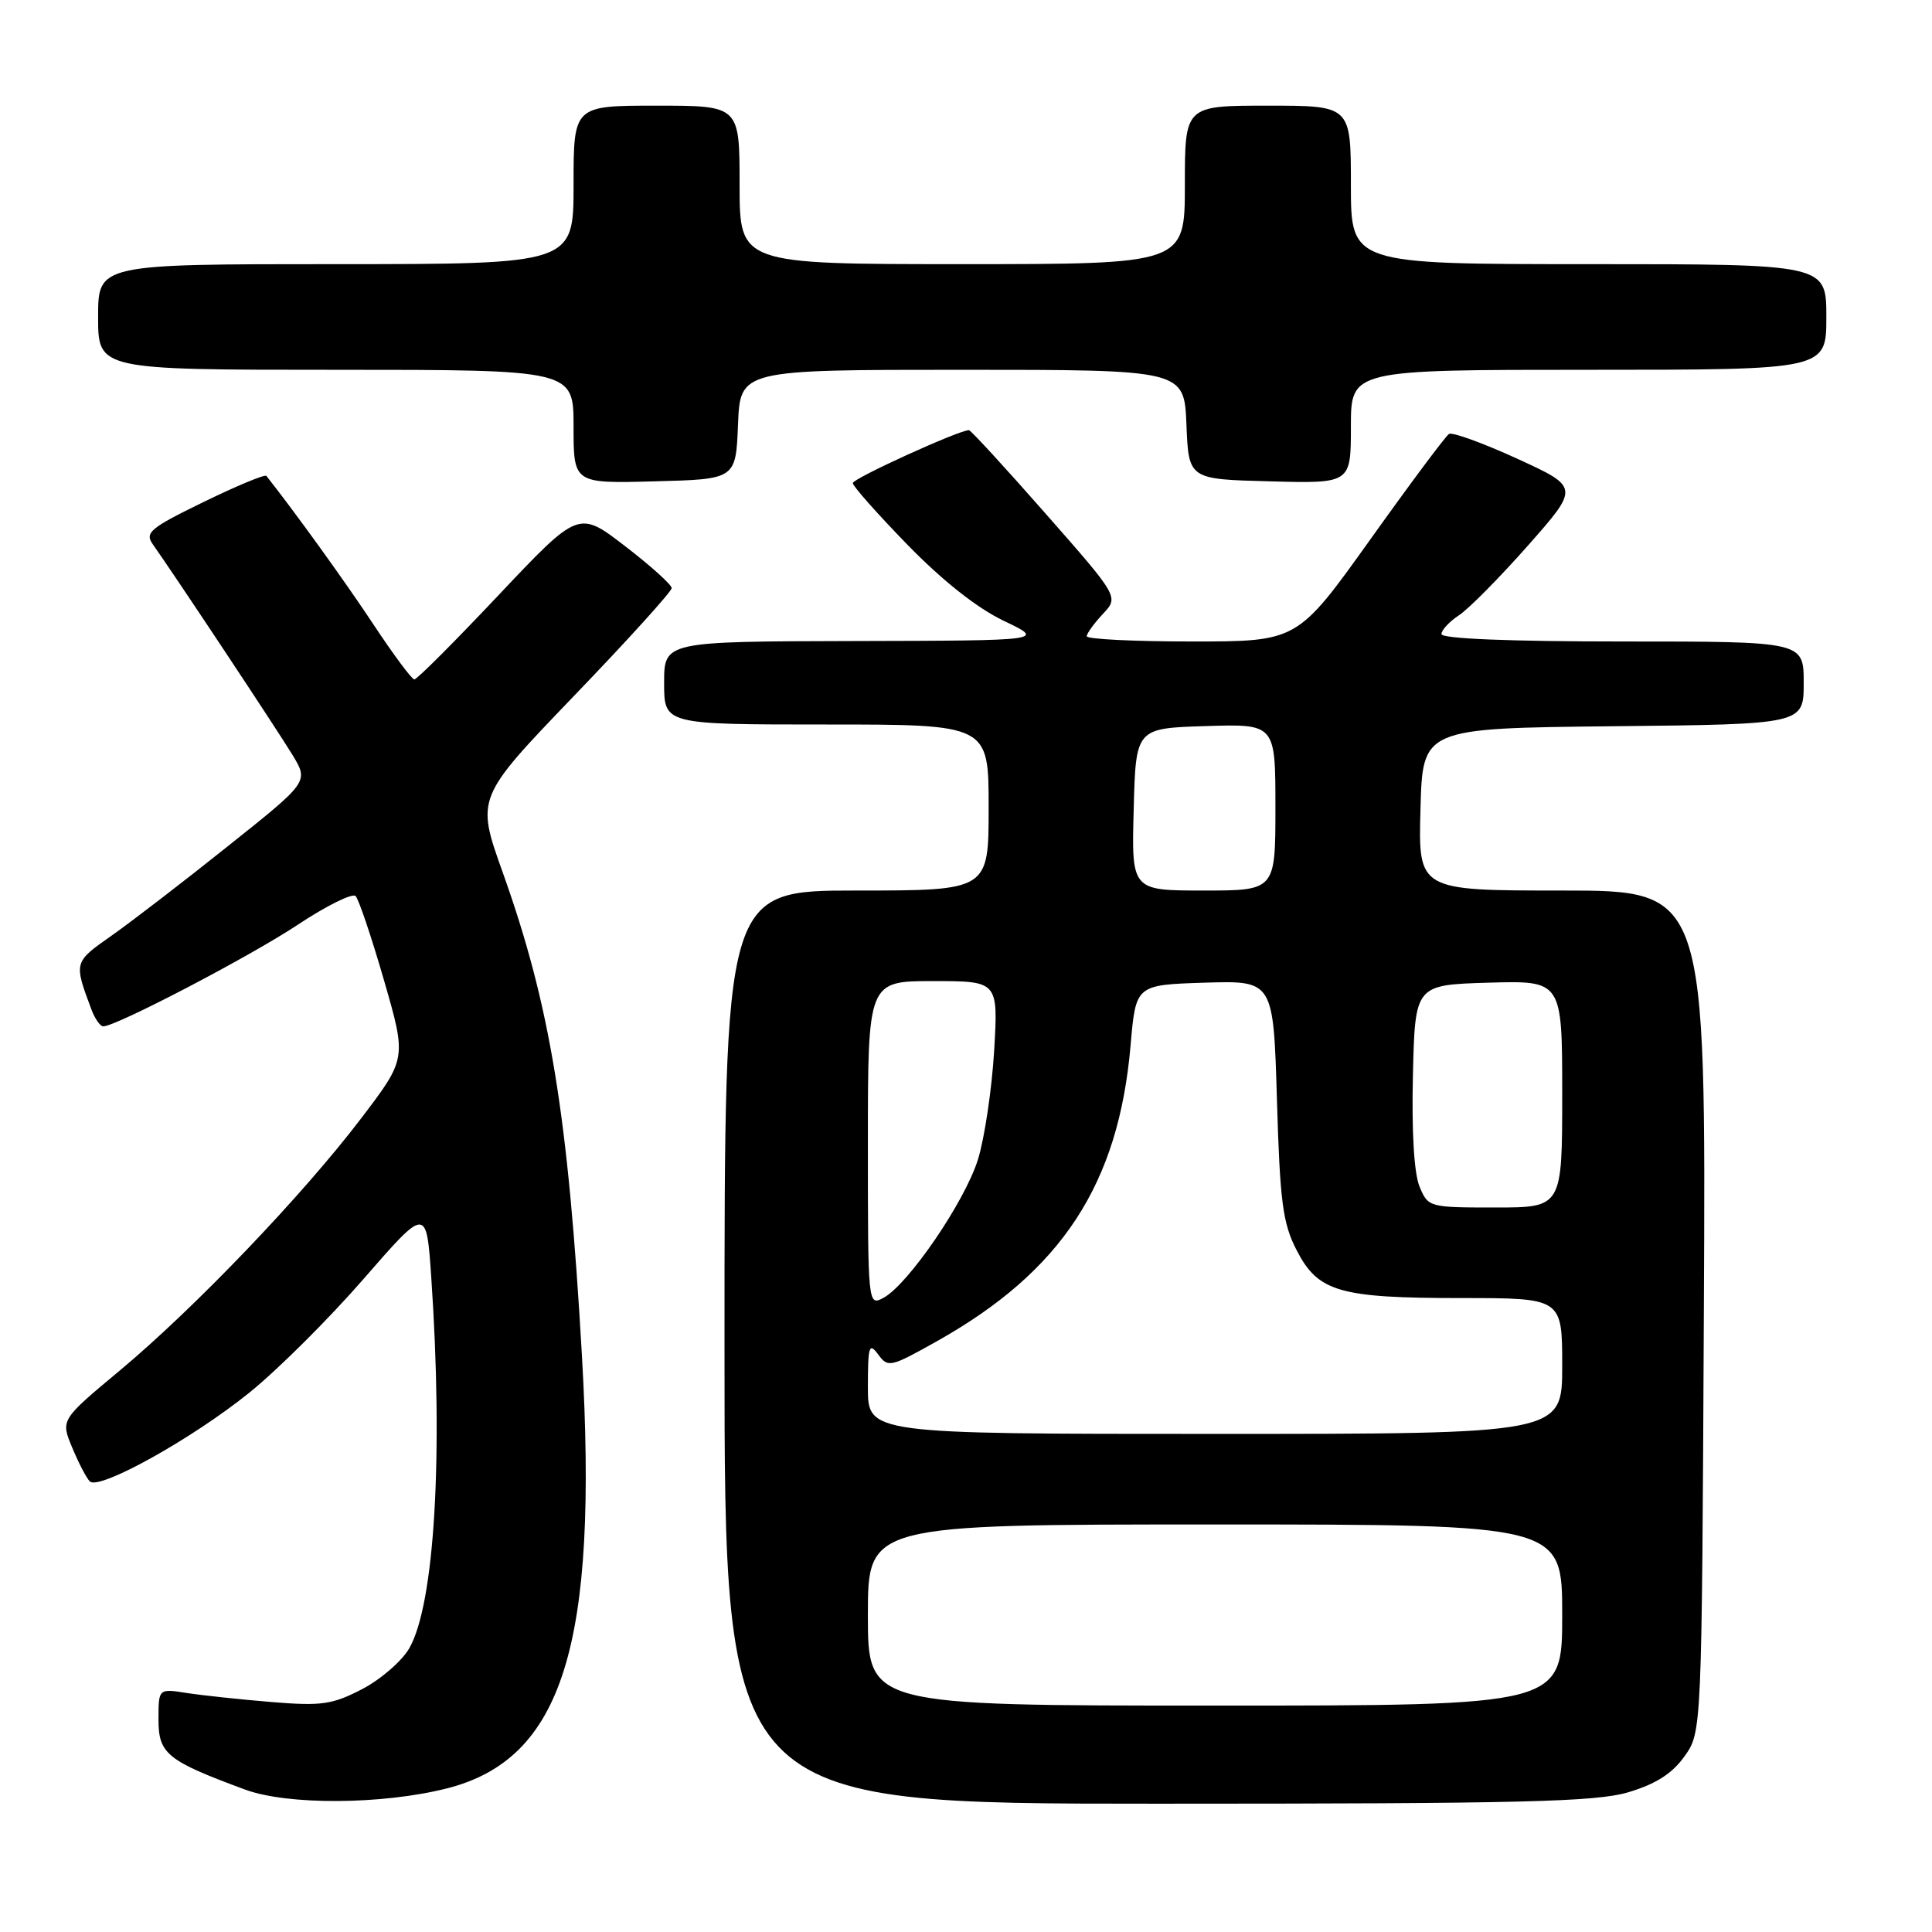 <?xml version="1.0" encoding="UTF-8" standalone="no"?>
<!DOCTYPE svg PUBLIC "-//W3C//DTD SVG 1.1//EN" "http://www.w3.org/Graphics/SVG/1.1/DTD/svg11.dtd" >
<svg xmlns="http://www.w3.org/2000/svg" xmlns:xlink="http://www.w3.org/1999/xlink" version="1.1" viewBox="0 0 256 256">
 <g >
 <path fill="currentColor"
d=" M 59.19 236.98 C 74.58 233.09 79.30 217.98 77.11 179.64 C 75.28 147.67 72.91 133.23 66.61 115.59 C 63.08 105.72 63.08 105.72 76.04 92.23 C 83.17 84.82 89.00 78.38 89.00 77.93 C 89.00 77.48 86.23 74.98 82.83 72.37 C 76.67 67.63 76.67 67.63 66.08 78.84 C 60.26 85.01 55.23 90.05 54.90 90.03 C 54.56 90.01 52.13 86.74 49.49 82.75 C 45.74 77.08 39.20 68.01 35.30 63.06 C 35.11 62.82 31.37 64.37 26.99 66.51 C 19.86 69.98 19.15 70.58 20.26 72.14 C 23.14 76.20 36.79 96.79 38.76 100.04 C 40.91 103.59 40.91 103.59 30.20 112.12 C 24.32 116.82 17.36 122.17 14.74 124.01 C 9.77 127.50 9.77 127.50 12.11 133.75 C 12.57 134.99 13.28 136.00 13.68 136.00 C 15.38 136.00 33.06 126.77 39.43 122.55 C 43.24 120.02 46.70 118.31 47.12 118.73 C 47.53 119.15 49.23 124.17 50.88 129.89 C 53.88 140.27 53.88 140.27 47.86 148.18 C 40.10 158.38 25.76 173.36 15.84 181.63 C 8.03 188.14 8.03 188.14 9.57 191.82 C 10.41 193.85 11.46 195.86 11.90 196.29 C 13.12 197.52 25.50 190.63 33.07 184.51 C 36.81 181.49 43.61 174.72 48.18 169.46 C 56.50 159.90 56.50 159.90 57.14 169.20 C 58.76 192.81 57.59 212.53 54.24 218.39 C 53.26 220.10 50.44 222.54 47.98 223.82 C 44.03 225.87 42.61 226.07 36.00 225.53 C 31.88 225.19 26.81 224.65 24.75 224.33 C 21.00 223.74 21.00 223.74 21.00 227.85 C 21.00 232.39 22.14 233.31 32.45 237.12 C 38.09 239.21 50.60 239.14 59.19 236.98 Z  M 215.77 237.48 C 219.41 236.39 221.56 235.02 223.20 232.73 C 225.50 229.50 225.50 229.50 225.77 173.75 C 226.05 118.00 226.05 118.00 206.99 118.00 C 187.93 118.00 187.93 118.00 188.22 107.25 C 188.50 96.50 188.50 96.50 213.75 96.23 C 239.00 95.97 239.00 95.97 239.00 90.48 C 239.00 85.00 239.00 85.00 215.00 85.00 C 200.04 85.00 191.00 84.63 191.00 84.02 C 191.00 83.49 192.05 82.36 193.33 81.52 C 194.61 80.68 198.72 76.52 202.47 72.28 C 209.28 64.56 209.28 64.56 201.04 60.78 C 196.51 58.71 192.44 57.23 192.00 57.50 C 191.56 57.77 186.86 64.07 181.56 71.50 C 171.91 85.00 171.91 85.00 157.96 85.00 C 150.28 85.00 144.00 84.69 144.00 84.31 C 144.00 83.94 144.96 82.61 146.13 81.36 C 148.26 79.10 148.26 79.10 138.54 68.05 C 133.20 61.97 128.63 57.00 128.39 57.00 C 127.05 57.00 113.00 63.40 113.00 64.01 C 113.00 64.41 116.26 68.09 120.25 72.19 C 124.90 76.96 129.48 80.58 133.00 82.26 C 138.50 84.88 138.50 84.88 113.25 84.94 C 88.00 85.00 88.00 85.00 88.00 90.50 C 88.00 96.00 88.00 96.00 109.50 96.00 C 131.00 96.00 131.00 96.00 131.00 107.00 C 131.00 118.00 131.00 118.00 113.50 118.00 C 96.00 118.00 96.00 118.00 96.00 178.50 C 96.00 239.00 96.00 239.00 153.32 239.00 C 201.75 239.00 211.43 238.76 215.77 237.48 Z  M 97.79 56.25 C 98.09 49.00 98.09 49.00 127.50 49.00 C 156.91 49.00 156.91 49.00 157.21 56.25 C 157.50 63.50 157.50 63.50 168.25 63.78 C 179.00 64.07 179.00 64.07 179.00 56.53 C 179.00 49.00 179.00 49.00 210.50 49.00 C 242.00 49.00 242.00 49.00 242.00 42.00 C 242.00 35.00 242.00 35.00 210.50 35.00 C 179.00 35.00 179.00 35.00 179.00 24.50 C 179.00 14.00 179.00 14.00 168.00 14.00 C 157.00 14.00 157.00 14.00 157.00 24.50 C 157.00 35.00 157.00 35.00 127.50 35.00 C 98.00 35.00 98.00 35.00 98.00 24.50 C 98.00 14.00 98.00 14.00 87.00 14.00 C 76.00 14.00 76.00 14.00 76.00 24.50 C 76.00 35.00 76.00 35.00 44.50 35.00 C 13.00 35.00 13.00 35.00 13.00 42.00 C 13.00 49.00 13.00 49.00 44.50 49.00 C 76.00 49.00 76.00 49.00 76.00 56.53 C 76.00 64.07 76.00 64.07 86.75 63.78 C 97.50 63.50 97.50 63.50 97.79 56.25 Z  M 115.00 214.00 C 115.00 202.00 115.00 202.00 161.00 202.00 C 207.00 202.00 207.00 202.00 207.00 214.00 C 207.00 226.00 207.00 226.00 161.00 226.00 C 115.00 226.00 115.00 226.00 115.00 214.00 Z  M 115.00 183.81 C 115.00 178.35 115.16 177.84 116.36 179.47 C 117.66 181.25 118.00 181.17 124.11 177.74 C 140.69 168.44 148.22 156.93 149.81 138.50 C 150.50 130.50 150.50 130.50 159.62 130.21 C 168.73 129.93 168.73 129.93 169.20 145.71 C 169.60 159.28 169.97 162.08 171.80 165.64 C 174.65 171.19 177.45 172.00 193.65 172.00 C 207.00 172.00 207.00 172.00 207.00 181.00 C 207.00 190.00 207.00 190.00 161.00 190.00 C 115.00 190.00 115.00 190.00 115.00 183.81 Z  M 115.00 151.54 C 115.00 130.00 115.00 130.00 123.64 130.00 C 132.27 130.00 132.27 130.00 131.73 139.25 C 131.42 144.34 130.46 150.82 129.58 153.65 C 127.84 159.24 120.34 170.21 117.05 171.98 C 115.01 173.06 115.00 172.92 115.00 151.54 Z  M 188.09 157.21 C 187.37 155.48 187.04 149.88 187.22 142.46 C 187.50 130.50 187.50 130.50 197.25 130.21 C 207.00 129.93 207.00 129.93 207.00 144.96 C 207.00 160.00 207.00 160.00 198.12 160.00 C 189.35 160.00 189.23 159.97 188.09 157.21 Z  M 150.22 107.25 C 150.50 96.50 150.50 96.50 159.75 96.21 C 169.00 95.92 169.00 95.92 169.00 106.96 C 169.00 118.00 169.00 118.00 159.47 118.00 C 149.93 118.00 149.93 118.00 150.22 107.25 Z "/>
</g>
</svg>